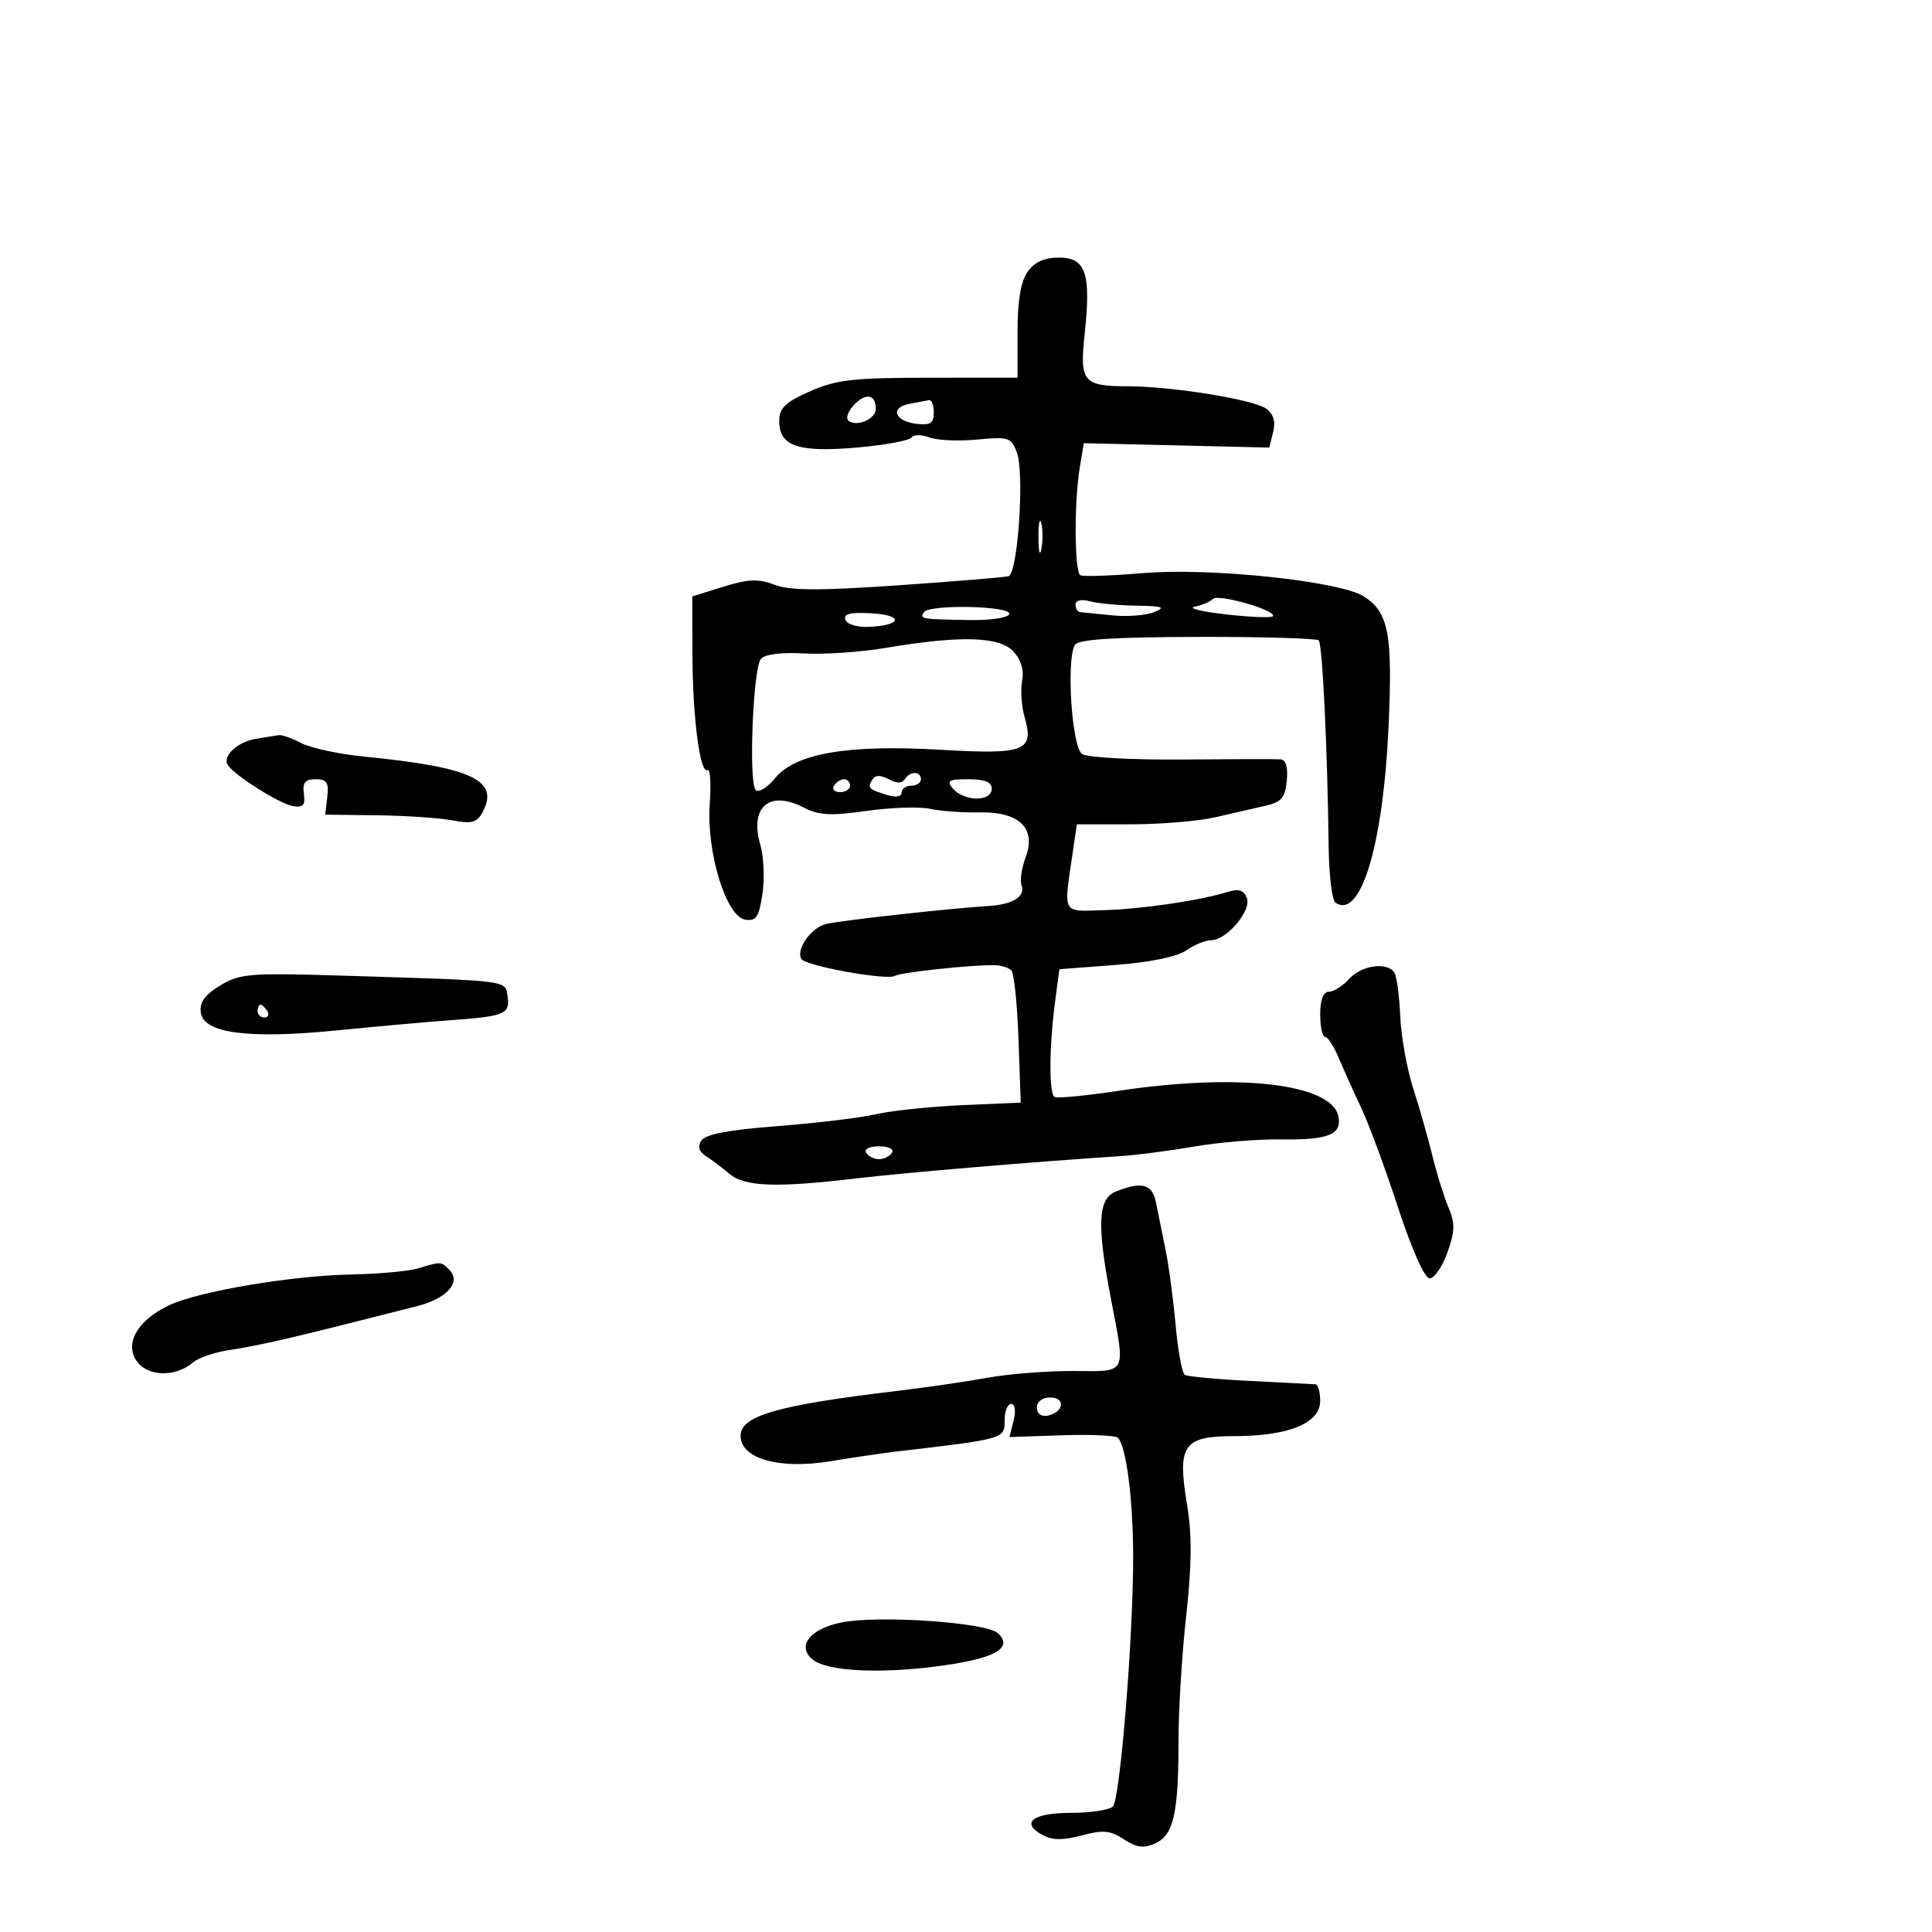 <svg xmlns="http://www.w3.org/2000/svg" width="300" height="300" viewBox="0 0 300 300" version="1.1">
	<path d="M 159.557 42.223 C 158.503 43.727, 158 46.737, 158 51.545 L 158 58.645 144.250 58.654 C 132.435 58.662, 129.831 58.961, 125.750 60.775 C 121.898 62.488, 121 63.364, 121 65.409 C 121 69.292, 123.985 70.298, 133.116 69.490 C 137.458 69.105, 141.250 68.405, 141.541 67.934 C 141.832 67.462, 143.067 67.455, 144.285 67.917 C 145.503 68.379, 148.852 68.531, 151.727 68.254 C 156.579 67.786, 157.022 67.927, 157.893 70.219 C 159.107 73.412, 158.056 89.081, 156.601 89.477 C 155.995 89.642, 148.290 90.276, 139.477 90.887 C 127.202 91.738, 122.714 91.718, 120.290 90.804 C 117.737 89.840, 116.199 89.899, 112.313 91.110 L 107.500 92.612 107.519 101.556 C 107.539 111.372, 108.706 120.300, 109.874 119.578 C 110.284 119.325, 110.435 121.678, 110.209 124.809 C 109.670 132.297, 112.753 142.360, 115.723 142.804 C 117.424 143.058, 117.861 142.403, 118.392 138.804 C 118.741 136.437, 118.594 133.012, 118.067 131.193 C 116.357 125.301, 119.455 122.632, 124.797 125.395 C 127.144 126.609, 128.998 126.708, 134.578 125.918 C 138.364 125.381, 142.803 125.237, 144.443 125.597 C 146.082 125.957, 149.516 126.205, 152.075 126.147 C 158.275 126.007, 160.961 128.615, 159.260 133.123 C 158.632 134.786, 158.348 136.742, 158.628 137.472 C 159.287 139.189, 157.269 140.453, 153.500 140.683 C 147.528 141.049, 130.448 142.939, 128.279 143.475 C 125.925 144.056, 123.540 147.446, 124.449 148.917 C 125.117 149.998, 137.744 152.276, 138.947 151.533 C 139.818 150.994, 150.810 149.810, 154.399 149.868 C 155.444 149.884, 156.636 150.259, 157.050 150.699 C 157.463 151.140, 157.959 155.935, 158.151 161.356 L 158.500 171.213 149.500 171.605 C 144.550 171.821, 138.475 172.458, 136 173.020 C 133.525 173.582, 126.618 174.415, 120.652 174.871 C 113.185 175.442, 109.524 176.136, 108.906 177.100 C 108.303 178.041, 108.526 178.828, 109.589 179.500 C 110.458 180.050, 112.100 181.287, 113.238 182.250 C 115.637 184.280, 120.495 184.459, 133 182.978 C 140.478 182.093, 160.857 180.375, 174 179.521 C 176.475 179.361, 181.650 178.688, 185.500 178.026 C 189.350 177.365, 195.425 176.868, 199 176.923 C 206.226 177.033, 208.373 176.173, 207.835 173.383 C 206.848 168.259, 192.232 166.567, 173.500 169.409 C 168.550 170.160, 164.162 170.574, 163.750 170.328 C 162.863 169.801, 162.906 162.531, 163.838 155.500 L 164.500 150.500 173.208 149.836 C 178.583 149.427, 182.782 148.566, 184.180 147.586 C 185.426 146.714, 187.166 146, 188.048 146 C 190.465 146, 194.367 141.399, 193.614 139.437 C 193.155 138.241, 192.346 137.969, 190.738 138.470 C 186.389 139.824, 177.426 141.155, 171.500 141.326 C 164.772 141.521, 165.137 142.197, 166.590 132.250 L 167.210 128 175.591 128 C 180.200 128, 186.115 127.504, 188.736 126.898 C 191.356 126.293, 194.850 125.491, 196.500 125.117 C 198.972 124.557, 199.555 123.871, 199.813 121.218 C 200.020 119.101, 199.677 117.968, 198.813 117.906 C 198.091 117.855, 191.200 117.868, 183.500 117.936 C 175.800 118.004, 168.836 117.620, 168.024 117.081 C 166.426 116.021, 165.536 102.368, 166.920 100.129 C 167.444 99.282, 172.916 98.927, 185.923 98.898 C 195.970 98.875, 204.451 99.118, 204.770 99.437 C 205.346 100.013, 206.124 116.168, 206.313 131.500 C 206.367 135.900, 206.841 139.796, 207.365 140.157 C 211.272 142.852, 214.775 131.267, 215.610 112.889 C 216.267 98.429, 215.641 95.108, 211.795 92.622 C 208.114 90.243, 187.933 88.107, 177.500 88.992 C 172.550 89.411, 168.162 89.558, 167.750 89.318 C 166.840 88.789, 166.779 77.971, 167.657 72.659 L 168.291 68.819 182.690 69.159 L 197.089 69.500 197.692 67.094 C 198.100 65.467, 197.752 64.292, 196.616 63.461 C 194.681 62.046, 182.125 60.007, 175.209 59.985 C 168.149 59.962, 167.625 59.327, 168.433 51.781 C 169.432 42.454, 168.602 40, 164.448 40 C 162.136 40, 160.636 40.681, 159.557 42.223 M 132.569 62.924 C 131.575 64.022, 131.274 65.052, 131.845 65.404 C 133.270 66.285, 136 65.002, 136 63.452 C 136 61.202, 134.356 60.949, 132.569 62.924 M 141.192 62.713 C 138.153 63.294, 138.928 65.414, 142.327 65.816 C 144.464 66.069, 145 65.719, 145 64.066 C 145 62.930, 144.662 62.061, 144.250 62.136 C 143.838 62.211, 142.462 62.471, 141.192 62.713 M 161.252 83.500 C 161.263 85.700, 161.468 86.482, 161.707 85.238 C 161.946 83.994, 161.937 82.194, 161.687 81.238 C 161.437 80.282, 161.241 81.300, 161.252 83.500 M 188.354 92.999 C 187.884 93.443, 186.600 93.989, 185.500 94.214 C 184.400 94.438, 186.573 94.971, 190.329 95.399 C 194.084 95.826, 197.371 95.962, 197.633 95.700 C 198.478 94.855, 189.237 92.165, 188.354 92.999 M 167 93.883 C 167 94.498, 167.338 95.026, 167.750 95.057 C 168.162 95.089, 170.383 95.310, 172.684 95.550 C 174.985 95.789, 177.910 95.566, 179.184 95.056 C 181.091 94.291, 180.616 94.113, 176.500 94.050 C 173.750 94.007, 170.488 93.701, 169.250 93.370 C 167.900 93.008, 167 93.213, 167 93.883 M 143.454 95.075 C 142.803 96.128, 142.957 96.154, 150.688 96.281 C 153.816 96.333, 156.527 95.919, 156.713 95.361 C 157.143 94.072, 144.245 93.794, 143.454 95.075 M 131.268 96.234 C 131.521 96.954, 133.116 97.431, 134.966 97.341 C 140.084 97.090, 140.370 95.529, 135.352 95.234 C 132.047 95.040, 130.943 95.310, 131.268 96.234 M 137.500 100.610 C 133.650 101.261, 127.941 101.647, 124.814 101.468 C 121.289 101.266, 118.756 101.590, 118.151 102.321 C 116.922 103.805, 116.219 121.555, 117.345 122.672 C 117.804 123.128, 119.151 122.308, 120.340 120.851 C 123.502 116.974, 131.604 115.581, 146.086 116.426 C 159.217 117.191, 160.618 116.641, 159.091 111.316 C 158.613 109.651, 158.444 107.129, 158.714 105.713 C 159.033 104.046, 158.551 102.434, 157.345 101.140 C 155.182 98.819, 149.063 98.655, 137.500 100.610 M 39.823 114.709 C 36.925 115.153, 34.497 117.377, 35.370 118.790 C 36.342 120.362, 43.449 124.842, 45.500 125.175 C 47.072 125.430, 47.433 125.018, 47.187 123.250 C 46.947 121.522, 47.369 121, 49.009 121 C 50.748 121, 51.084 121.508, 50.822 123.750 L 50.500 126.500 58.523 126.596 C 62.935 126.649, 68.198 127.002, 70.219 127.381 C 73.265 127.953, 74.071 127.735, 74.942 126.108 C 77.595 121.151, 73.286 119.135, 56.500 117.480 C 52.650 117.100, 48.285 116.162, 46.800 115.395 C 45.314 114.628, 43.739 114.067, 43.300 114.150 C 42.860 114.232, 41.295 114.484, 39.823 114.709 M 135.461 121.064 C 134.664 122.352, 134.859 122.555, 137.750 123.443 C 139.110 123.861, 140 123.713, 140 123.067 C 140 122.480, 140.675 122, 141.500 122 C 142.325 122, 143 121.550, 143 121 C 143 119.705, 141.299 119.707, 140.498 121.003 C 140.084 121.673, 139.255 121.672, 138 121 C 136.715 120.312, 135.913 120.332, 135.461 121.064 M 129.500 122 C 129.160 122.550, 129.584 123, 130.441 123 C 131.298 123, 132 122.550, 132 122 C 132 121.450, 131.577 121, 131.059 121 C 130.541 121, 129.840 121.450, 129.500 122 M 148 122.500 C 148.685 123.325, 150.315 124, 151.622 124 C 153.069 124, 154 123.413, 154 122.500 C 154 121.443, 152.931 121, 150.378 121 C 147.271 121, 146.932 121.214, 148 122.500 M 209.500 152 C 208.505 153.100, 207.085 154, 206.345 154 C 205.475 154, 205 155.235, 205 157.500 C 205 159.425, 205.340 161, 205.756 161 C 206.172 161, 207.123 162.463, 207.870 164.250 C 208.618 166.037, 210.187 169.525, 211.359 172 C 212.530 174.475, 215.109 181.450, 217.089 187.500 C 219.244 194.083, 221.216 198.500, 222.002 198.500 C 222.724 198.500, 223.960 196.700, 224.750 194.500 C 225.933 191.204, 225.963 189.972, 224.918 187.500 C 224.220 185.850, 223.100 182.250, 222.430 179.500 C 221.759 176.750, 220.414 172.025, 219.441 169 C 218.469 165.975, 217.562 160.935, 217.427 157.801 C 217.291 154.666, 216.888 151.628, 216.531 151.051 C 215.461 149.318, 211.435 149.862, 209.500 152 M 34.184 153.033 C 31.771 154.501, 30.954 155.652, 31.184 157.256 C 31.644 160.466, 38.617 161.365, 52.401 159.991 C 58.506 159.383, 66.425 158.674, 70 158.415 C 78.381 157.809, 79.205 157.467, 78.820 154.754 C 78.455 152.180, 79.427 152.305, 53.500 151.507 C 38.720 151.052, 37.247 151.169, 34.184 153.033 M 40 157 C 40 157.550, 40.477 158, 41.059 158 C 41.641 158, 41.840 157.550, 41.500 157 C 41.160 156.450, 40.684 156, 40.441 156 C 40.198 156, 40 156.450, 40 157 M 134.500 179 C 134.840 179.550, 135.740 180, 136.500 180 C 137.260 180, 138.160 179.550, 138.500 179 C 138.852 178.431, 137.991 178, 136.500 178 C 135.009 178, 134.148 178.431, 134.500 179 M 173.250 185.031 C 170.482 186.144, 170.300 190.167, 172.500 201.662 C 174.789 213.624, 175.147 212.935, 166.665 212.890 C 162.631 212.869, 156.648 213.338, 153.369 213.933 C 150.091 214.528, 143.829 215.440, 139.454 215.961 C 120.690 218.195, 115 219.824, 115 222.962 C 115 226.496, 120.998 228.204, 128.872 226.911 C 132.517 226.313, 137.075 225.639, 139 225.415 C 156.137 223.414, 156 223.454, 156 220.481 C 156 219.116, 156.459 218, 157.019 218 C 157.614 218, 157.770 219.070, 157.392 220.572 L 156.747 223.145 164.837 222.869 C 169.286 222.718, 173.225 222.892, 173.590 223.257 C 174.863 224.529, 175.913 232.563, 175.956 241.352 C 176.017 253.571, 173.953 279.283, 172.814 280.500 C 172.299 281.050, 169.361 281.500, 166.286 281.500 C 160.317 281.500, 158.369 283.057, 161.943 284.970 C 163.431 285.766, 165.121 285.775, 167.987 285.003 C 171.279 284.117, 172.408 284.221, 174.524 285.608 C 176.511 286.910, 177.599 287.048, 179.399 286.228 C 182.248 284.930, 183 281.576, 183 270.171 C 183 265.453, 183.538 256.750, 184.196 250.833 C 185.063 243.042, 185.103 238.338, 184.343 233.786 C 182.770 224.360, 183.696 223, 191.693 223 C 200.078 223, 205 220.985, 205 217.551 C 205 216.148, 204.662 214.977, 204.250 214.950 C 203.838 214.922, 199.282 214.690, 194.126 214.433 C 188.971 214.176, 184.404 213.750, 183.978 213.487 C 183.552 213.223, 182.910 209.744, 182.551 205.754 C 182.191 201.764, 181.481 196.475, 180.972 194 C 180.463 191.525, 179.803 188.262, 179.504 186.750 C 178.931 183.843, 177.313 183.398, 173.250 185.031 M 64.901 196.959 C 63.471 197.392, 58.863 197.813, 54.660 197.894 C 45.277 198.076, 30.831 200.512, 26.252 202.685 C 21.639 204.874, 19.504 208.205, 20.964 210.933 C 22.464 213.736, 27.061 214.046, 30 211.541 C 30.825 210.838, 33.300 209.988, 35.500 209.652 C 40.660 208.865, 45.309 207.779, 64.790 202.811 C 69.433 201.628, 71.673 199.073, 69.753 197.153 C 68.465 195.865, 68.508 195.867, 64.901 196.959 M 161 218.573 C 161 219.505, 161.680 220.015, 162.667 219.823 C 165.176 219.337, 165.520 217, 163.083 217 C 161.855 217, 161 217.646, 161 218.573 M 130.646 251.937 C 125.703 252.940, 123.632 255.675, 126.250 257.743 C 128.428 259.463, 136.163 259.905, 144.975 258.813 C 154.301 257.657, 157.478 256, 154.964 253.604 C 153.203 251.924, 136.390 250.772, 130.646 251.937" stroke="none" fill="black" fill-rule="evenodd"/>
</svg>